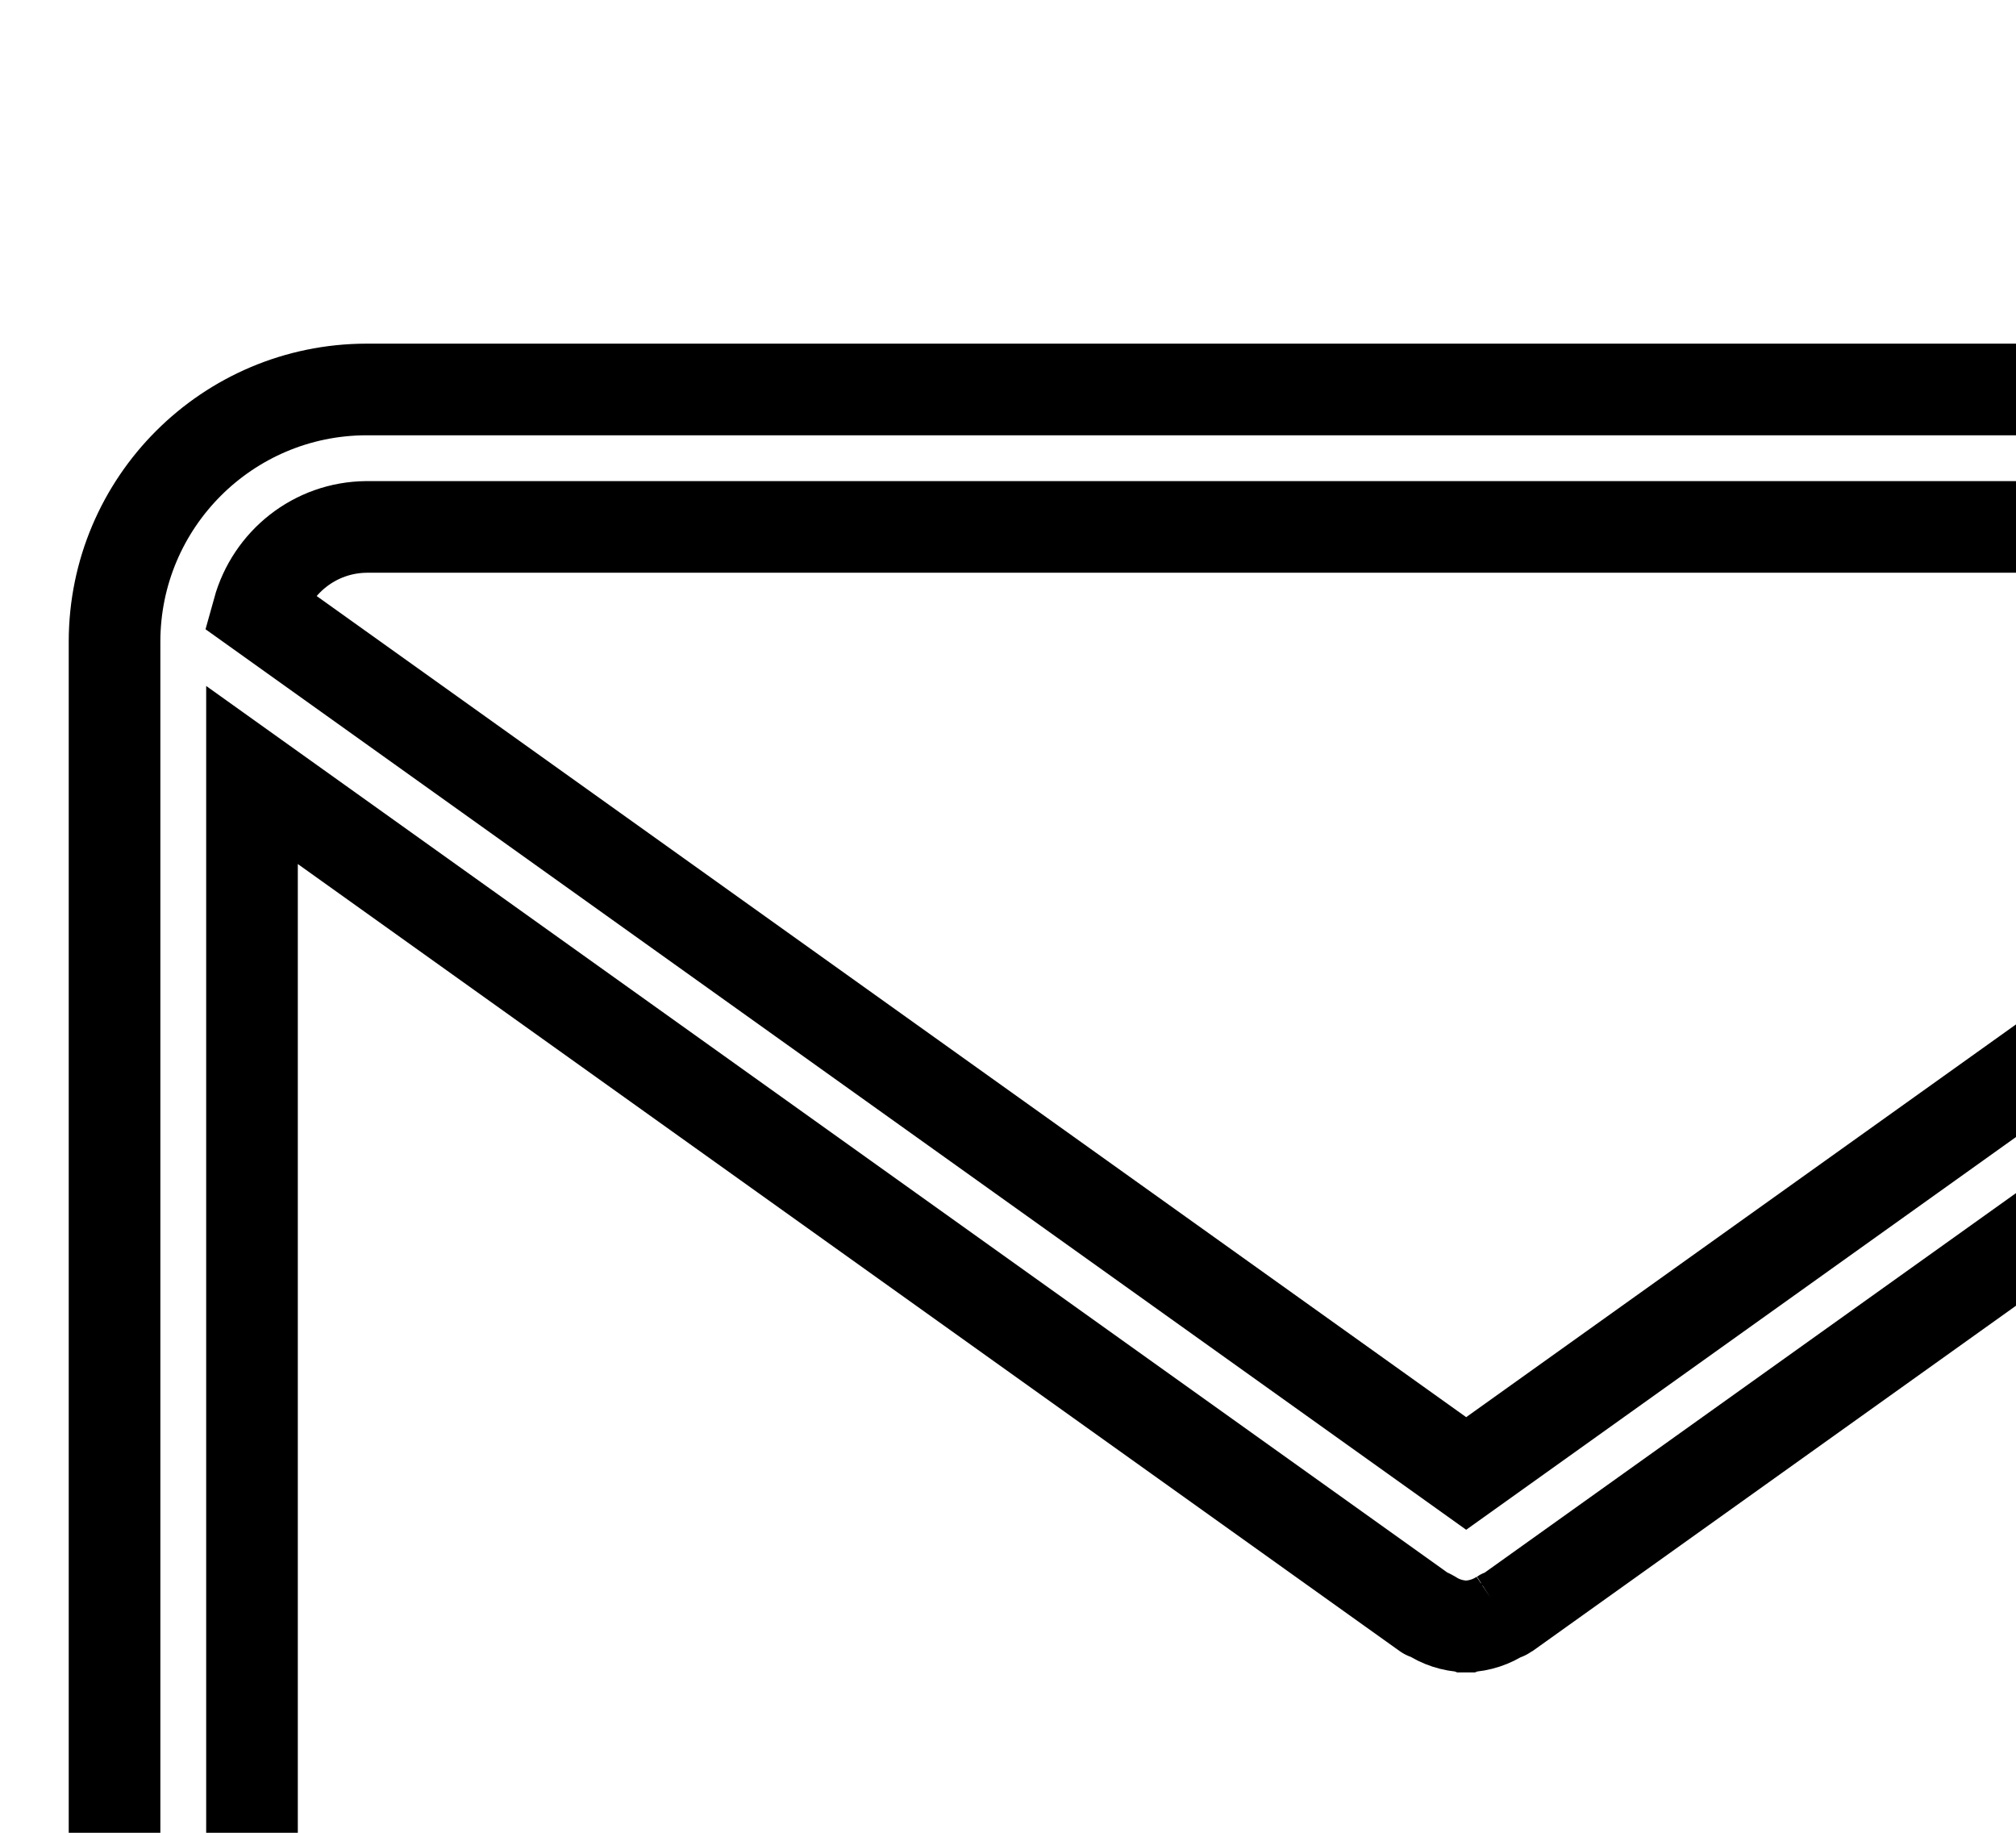 <?xml version="1.0" encoding="utf-8"?>
<!-- Uploaded to: SVG Repo, www.svgrepo.com, Generator: SVG Repo Mixer Tools -->
<svg fill="none" width="22px" height="20px" viewBox="0 0 22 20" version="1.1" xmlns="http://www.w3.org/2000/svg">
<title>envelope</title>
<path d="M28 4.25h-24c-1.518 0.002-2.748 1.232-2.75 2.75v18c0.002 1.518 1.232 2.748 2.75 2.75h24c1.518-0.002 2.748-1.232 2.75-2.75v-18c-0.002-1.518-1.232-2.748-2.75-2.75h-0zM4 5.75h24c0.563 0.005 1.036 0.386 1.18 0.904l0.002 0.009-13.182 9.416-13.182-9.416c0.146-0.527 0.619-0.908 1.181-0.913h0.001zM28 26.25h-24c-0.69-0.001-1.249-0.56-1.25-1.25v-16.543l12.814 9.153c0.014 0.010 0.032 0.006 0.046 0.015 0.108 0.073 0.24 0.118 0.382 0.123l0.001 0 0.005 0.002h0.002l0.005-0.002c0.143-0.005 0.275-0.051 0.386-0.125l-0.003 0.002c0.014-0.009 0.032-0.005 0.046-0.015l12.814-9.153v16.543c-0.001 0.69-0.56 1.249-1.25 1.25h-0z" stroke="currentColor"></path>
</svg>